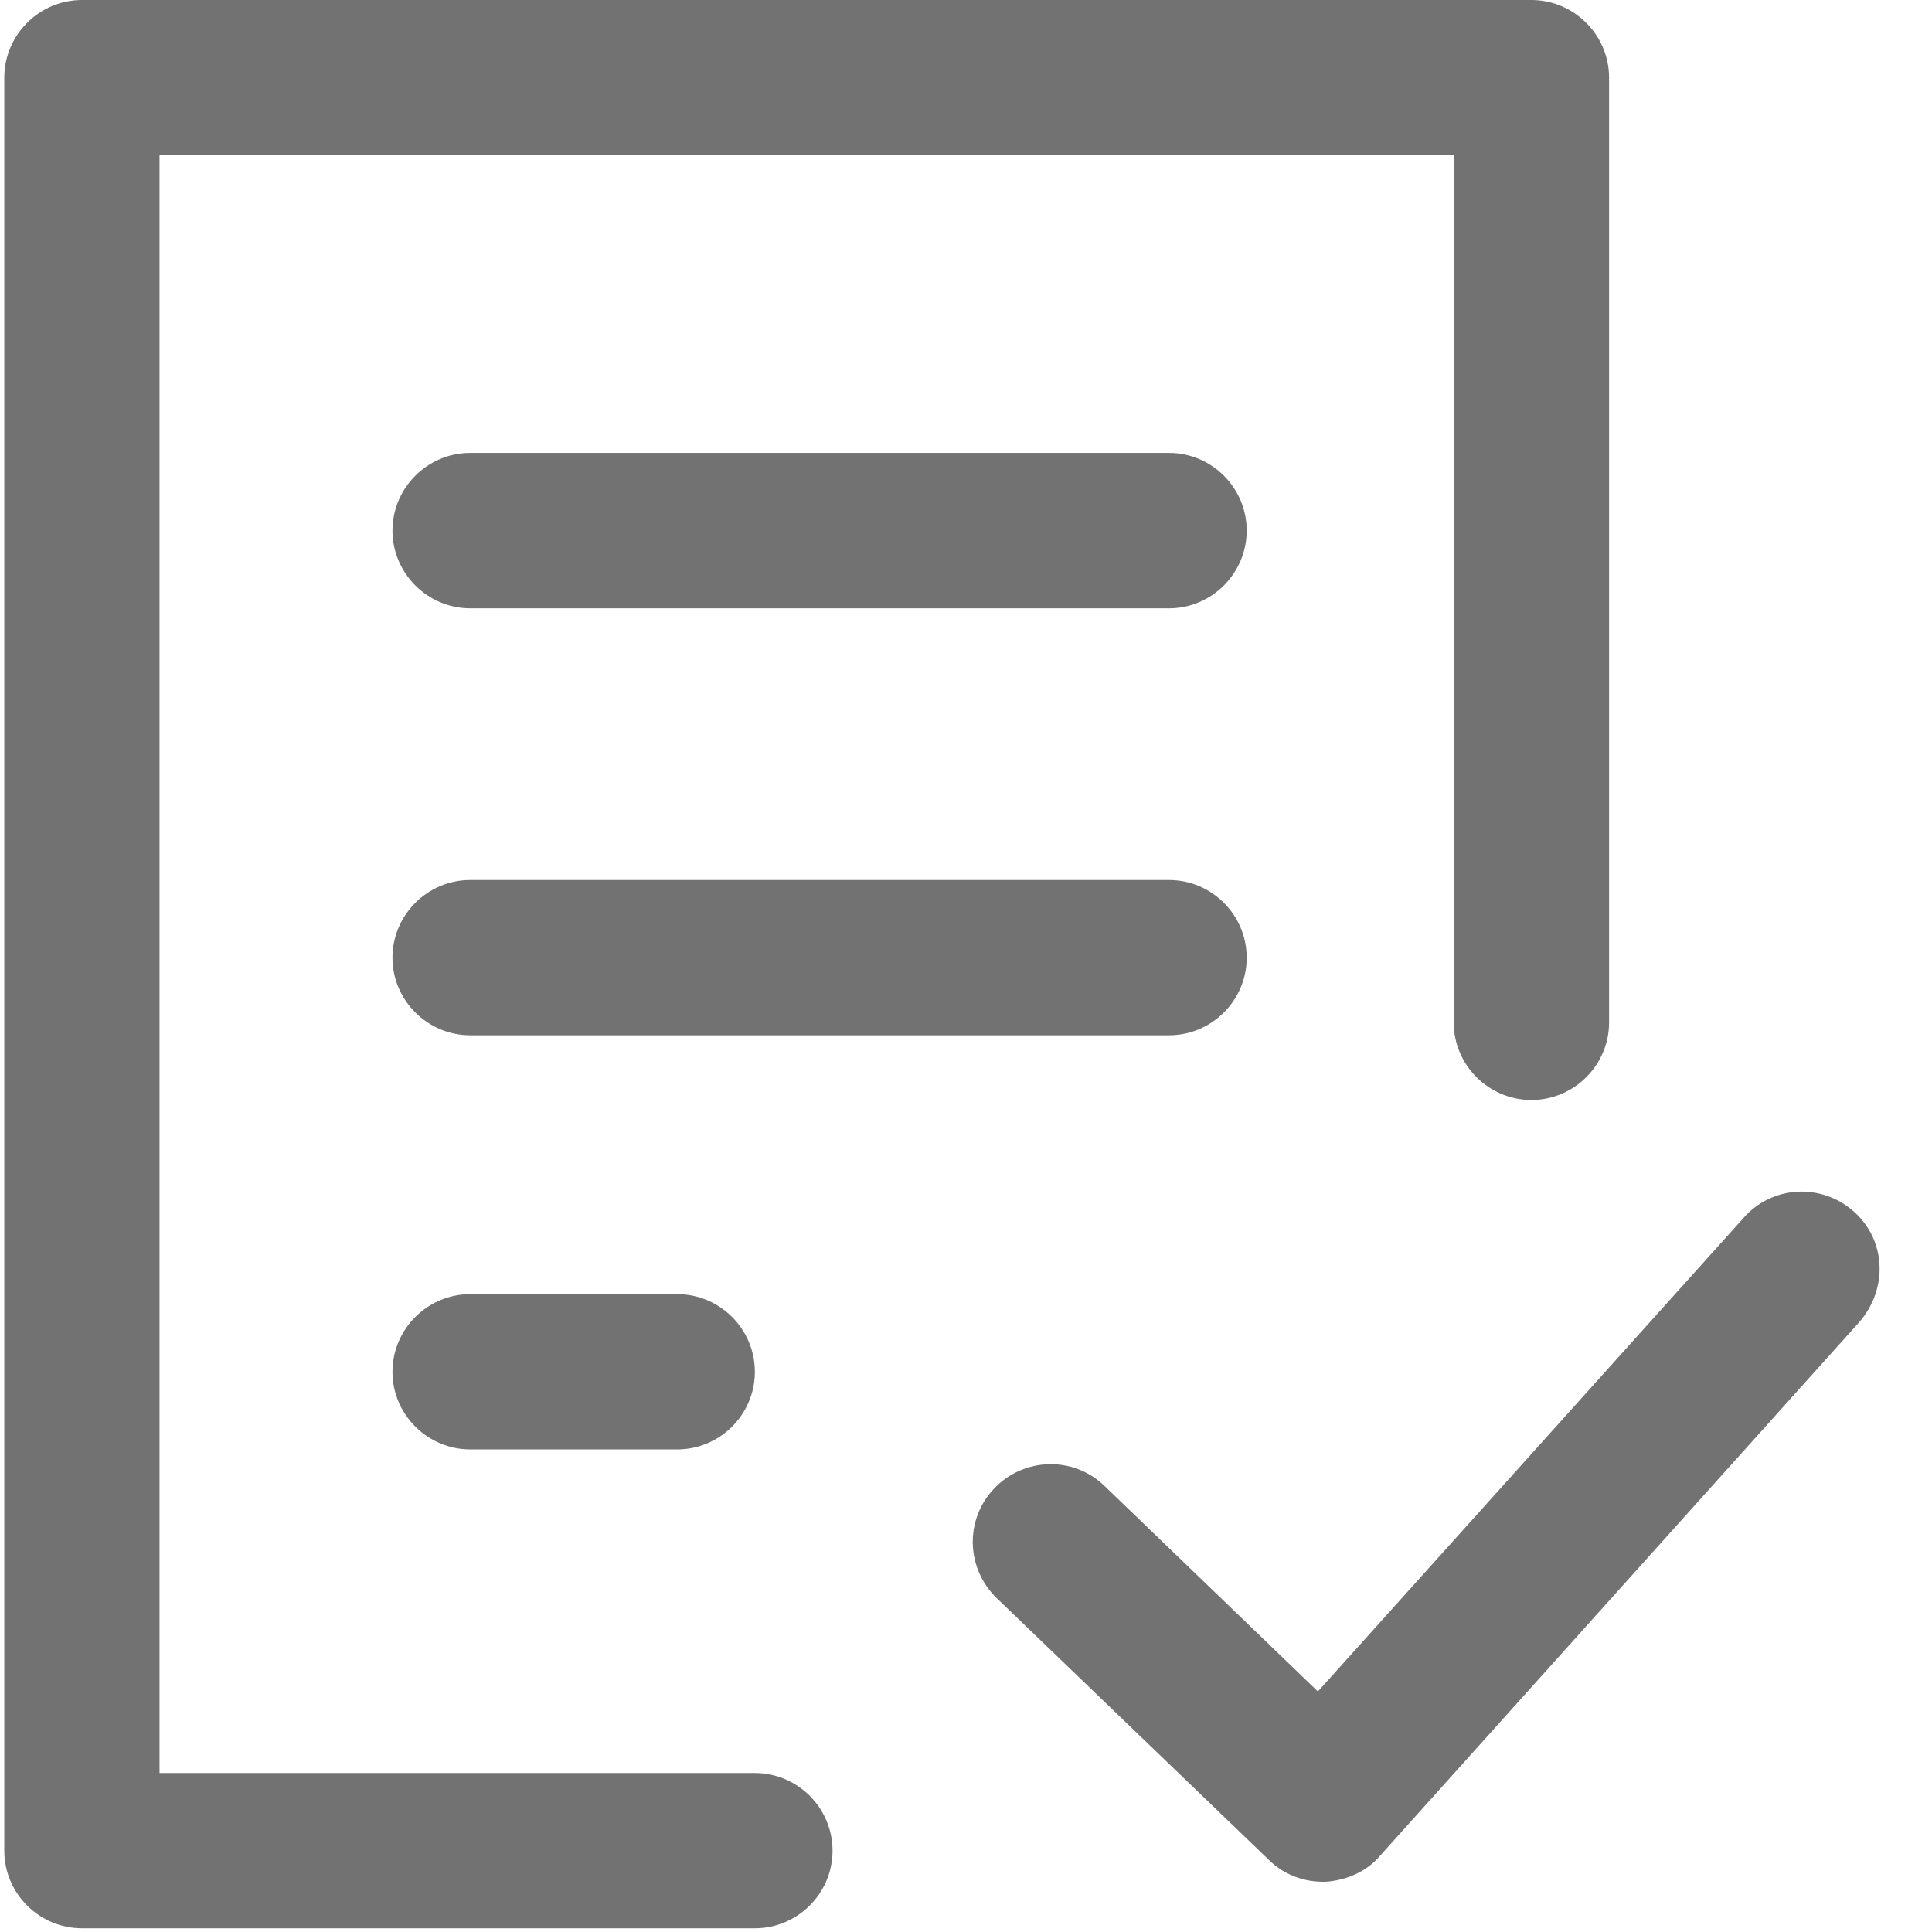 <?xml version="1.0" encoding="UTF-8" standalone="no"?>
<svg width="14px" height="14px" viewBox="0 0 14 14" version="1.1" xmlns="http://www.w3.org/2000/svg" xmlns:xlink="http://www.w3.org/1999/xlink">
    <!-- Generator: sketchtool 3.8.1 (29687) - http://www.bohemiancoding.com/sketch -->
    <title>7731F0AD-A077-4A90-B8E2-CEDAFF8204C6</title>
    <desc>Created with sketchtool.</desc>
    <defs></defs>
    <g id="Page-1" stroke="none" stroke-width="1" fill="none" fill-rule="evenodd">
        <g id="1" transform="translate(-1007, -200)" fill="#727272">
            <g id="2" transform="translate(996, 112)">
                <g id="Group-12" transform="translate(11, 84)">
                    <g id="check-form" transform="translate(0, 4)">
                        <path d="M10.534,7.409 L10.534,1.125 L1.156,1.125 L1.156,12.848 L5.47,12.848 C5.78,12.848 6.033,13.101 6.033,13.411 C6.033,13.72 5.78,13.973 5.47,13.973 L0.594,13.973 C0.284,13.973 0.031,13.72 0.031,13.411 L0.031,0.563 C0.031,0.253 0.284,0 0.594,0 L11.097,0 C11.406,0 11.66,0.253 11.66,0.563 L11.66,7.409 C11.66,7.718 11.406,7.971 11.097,7.971 C10.788,7.971 10.534,7.718 10.534,7.409 L10.534,7.409 Z M13.432,8.778 C13.198,8.571 12.841,8.59 12.635,8.825 L9.55,12.257 L8.002,10.766 C7.777,10.55 7.421,10.56 7.205,10.785 C6.989,11.01 6.999,11.366 7.224,11.582 L9.193,13.476 C9.296,13.579 9.437,13.636 9.587,13.636 L9.606,13.636 C9.756,13.626 9.906,13.561 10,13.448 L13.47,9.584 C13.685,9.34 13.667,8.984 13.432,8.778 L13.432,8.778 Z M8.471,3.282 L3.407,3.282 C3.098,3.282 2.844,3.535 2.844,3.845 C2.844,4.154 3.098,4.408 3.407,4.408 L8.471,4.408 C8.781,4.408 9.034,4.154 9.034,3.845 C9.034,3.535 8.781,3.282 8.471,3.282 L8.471,3.282 Z M9.034,6.94 C9.034,6.63 8.781,6.377 8.471,6.377 L3.407,6.377 C3.098,6.377 2.844,6.63 2.844,6.94 C2.844,7.249 3.098,7.502 3.407,7.502 L8.471,7.502 C8.781,7.502 9.034,7.249 9.034,6.94 L9.034,6.94 Z M3.407,9.378 C3.098,9.378 2.844,9.631 2.844,9.941 C2.844,10.25 3.098,10.503 3.407,10.503 L4.908,10.503 C5.217,10.503 5.47,10.25 5.47,9.941 C5.47,9.631 5.217,9.378 4.908,9.378 L3.407,9.378 L3.407,9.378 Z" id="Shape"></path>
                    </g>
                </g>
            </g>
        </g>
    </g>
</svg>